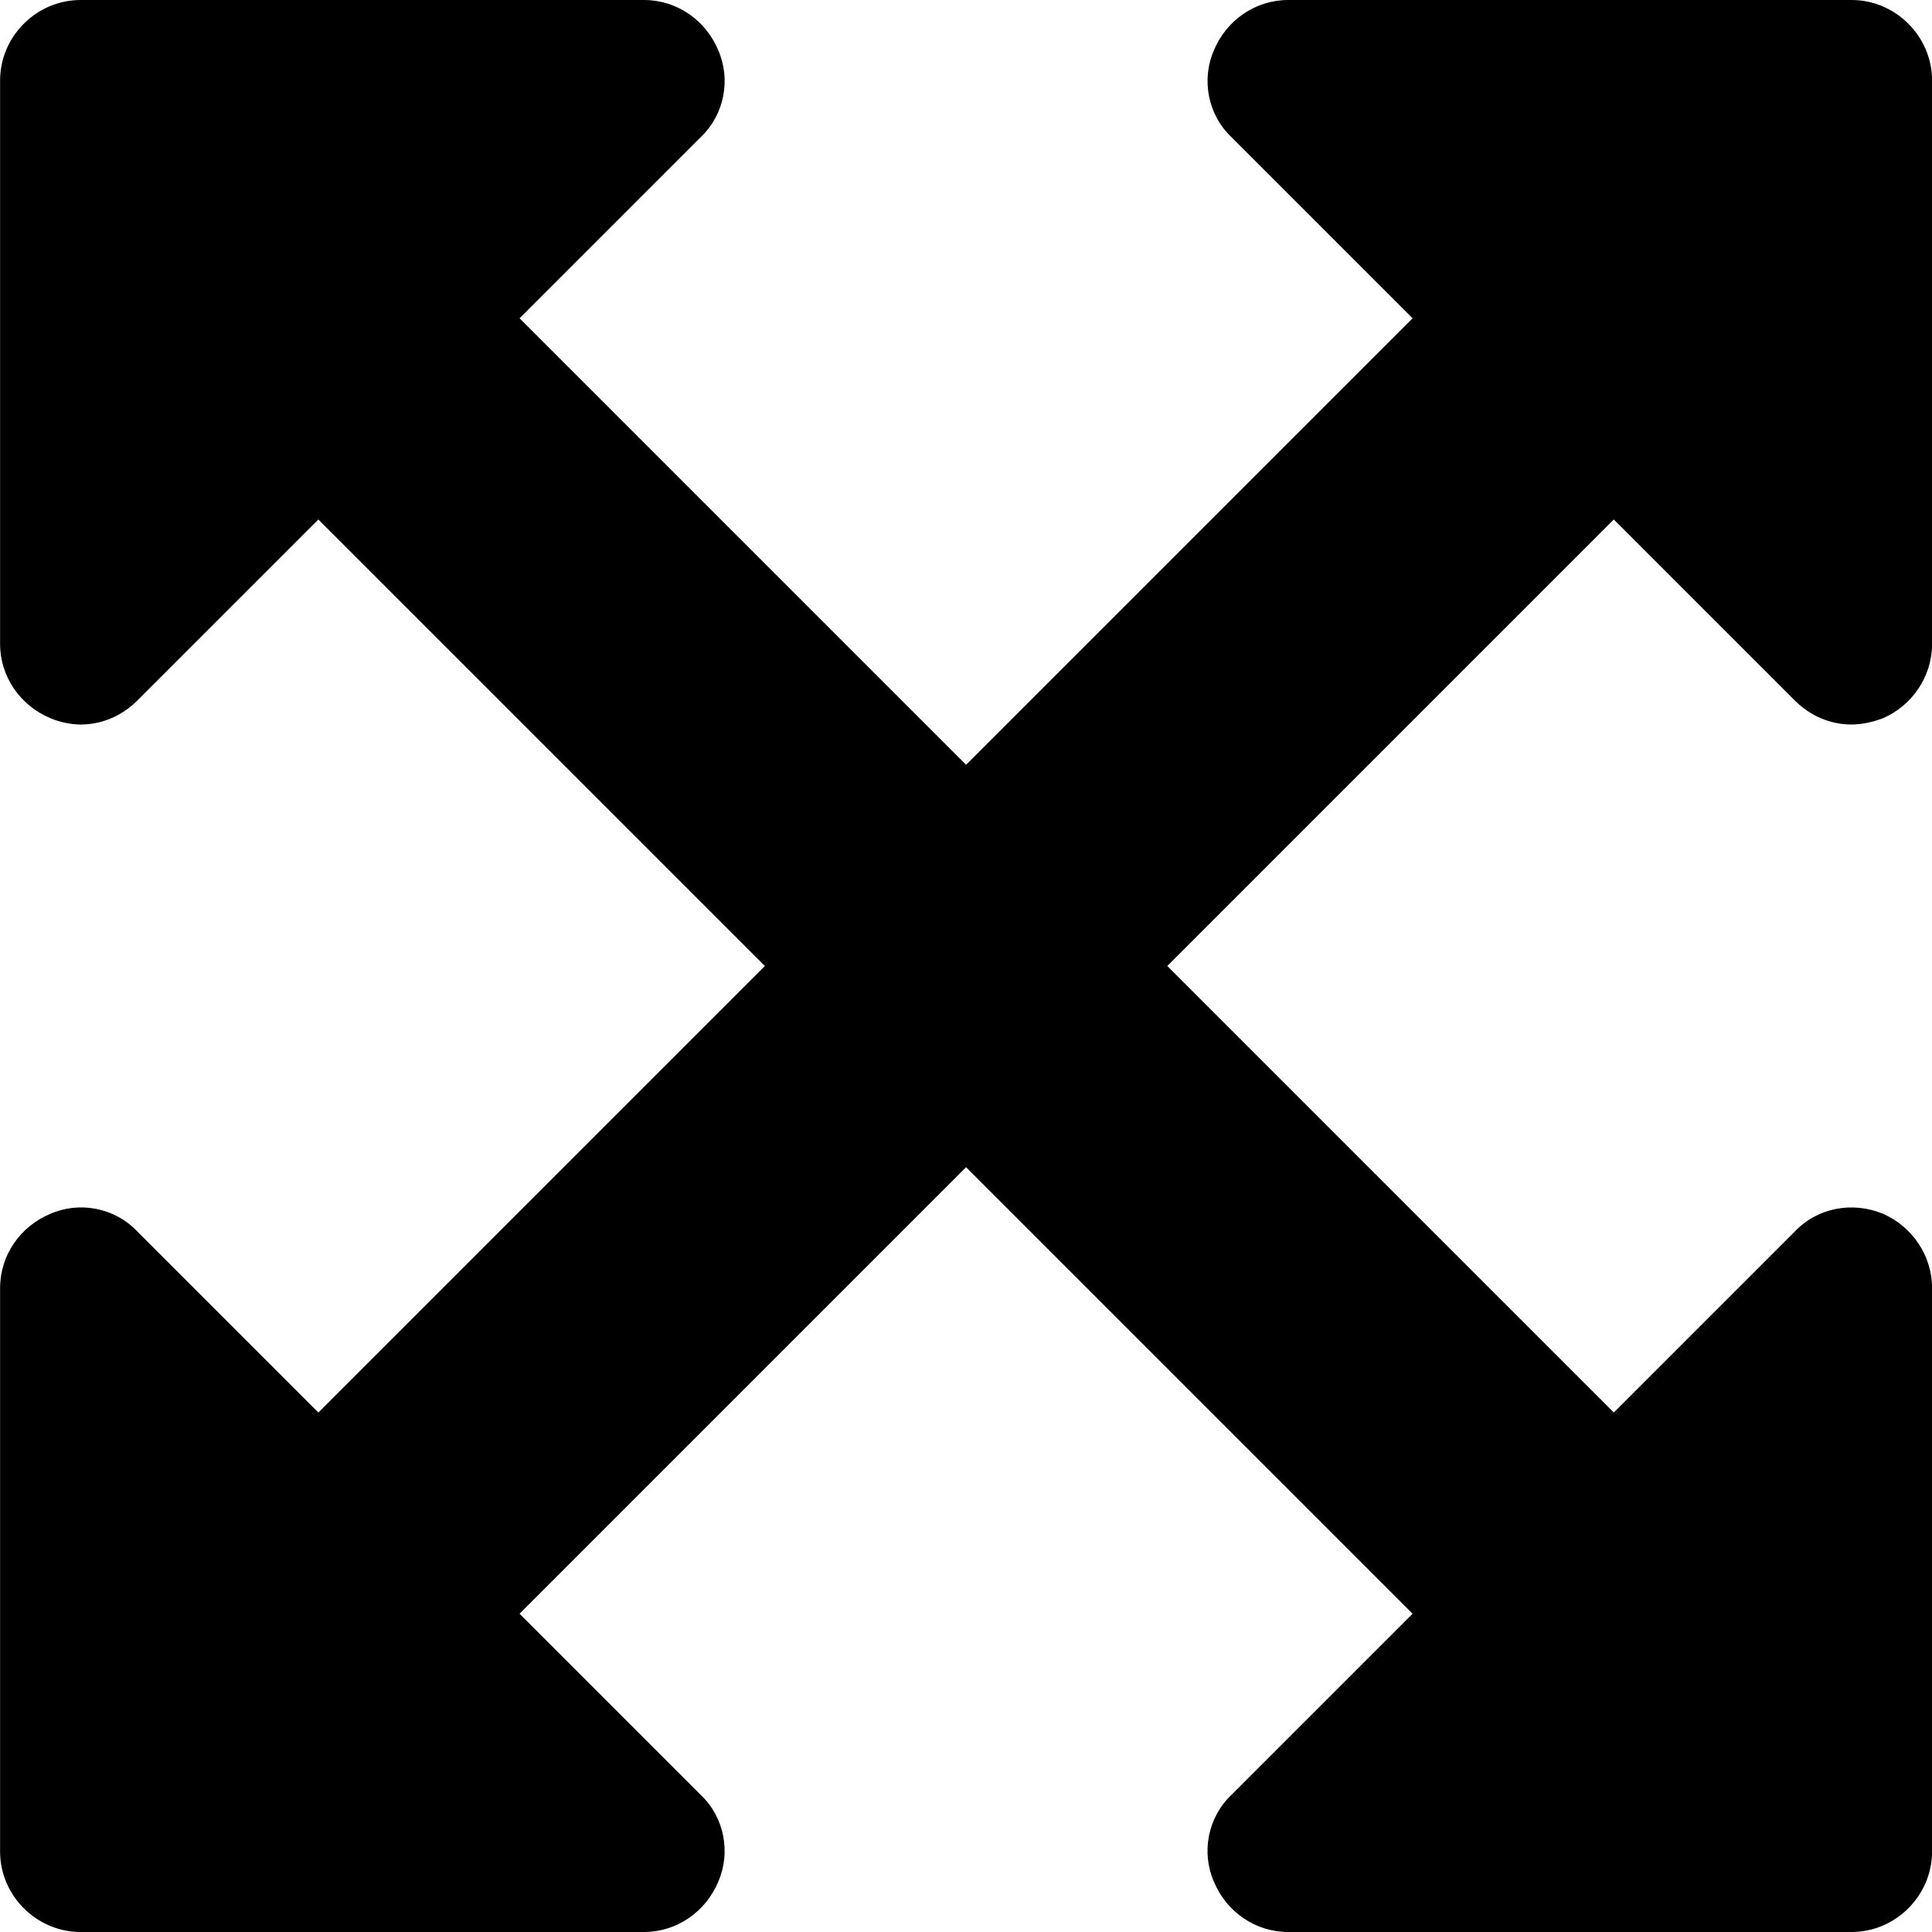 <?xml version="1.0" encoding="UTF-8"?>
<svg width="26" height="26" version="1.1" viewBox="0 -49.286 25.714 25.714" xmlns="http://www.w3.org/2000/svg" xmlns:xlink="http://www.w3.org/1999/xlink">
    <!--Generated by IJSVG (https://github.com/curthard89/IJSVG)-->
    <g fill="#000000">
        <path d="M21.479,6.914l2.411,2.411c0.201,0.201 0.469,0.318 0.753,0.318c0.134,0 0.285,-0.033 0.419,-0.084c0.385,-0.167 0.653,-0.552 0.653,-0.988v-7.5c0,-0.586 -0.485,-1.071 -1.071,-1.071h-7.5c-0.435,0 -0.82,0.268 -0.988,0.67c-0.167,0.385 -0.084,0.854 0.234,1.155l2.411,2.411l-5.943,5.943l-5.943,-5.943l2.411,-2.411c0.318,-0.301 0.402,-0.77 0.234,-1.155c-0.167,-0.402 -0.552,-0.67 -0.988,-0.67h-7.5c-0.586,0 -1.071,0.485 -1.071,1.071v7.5c0,0.435 0.268,0.82 0.67,0.988c0.117,0.05 0.268,0.084 0.402,0.084c0.285,0 0.552,-0.117 0.753,-0.318l2.411,-2.411l5.943,5.943l-5.943,5.943l-2.411,-2.411c-0.301,-0.318 -0.77,-0.402 -1.155,-0.234c-0.402,0.167 -0.67,0.552 -0.67,0.988v7.5c0,0.586 0.485,1.071 1.071,1.071h7.5c0.435,0 0.82,-0.268 0.988,-0.67c0.167,-0.385 0.084,-0.854 -0.234,-1.155l-2.411,-2.411l5.943,-5.943l5.943,5.943l-2.411,2.411c-0.318,0.301 -0.402,0.77 -0.234,1.155c0.167,0.402 0.552,0.67 0.988,0.67h7.5c0.586,0 1.071,-0.485 1.071,-1.071v-7.5c0,-0.435 -0.268,-0.82 -0.653,-0.988c-0.402,-0.167 -0.871,-0.084 -1.172,0.234l-2.411,2.411l-5.943,-5.943Z" transform="translate(0, -49.286)"></path>
    </g>
</svg>